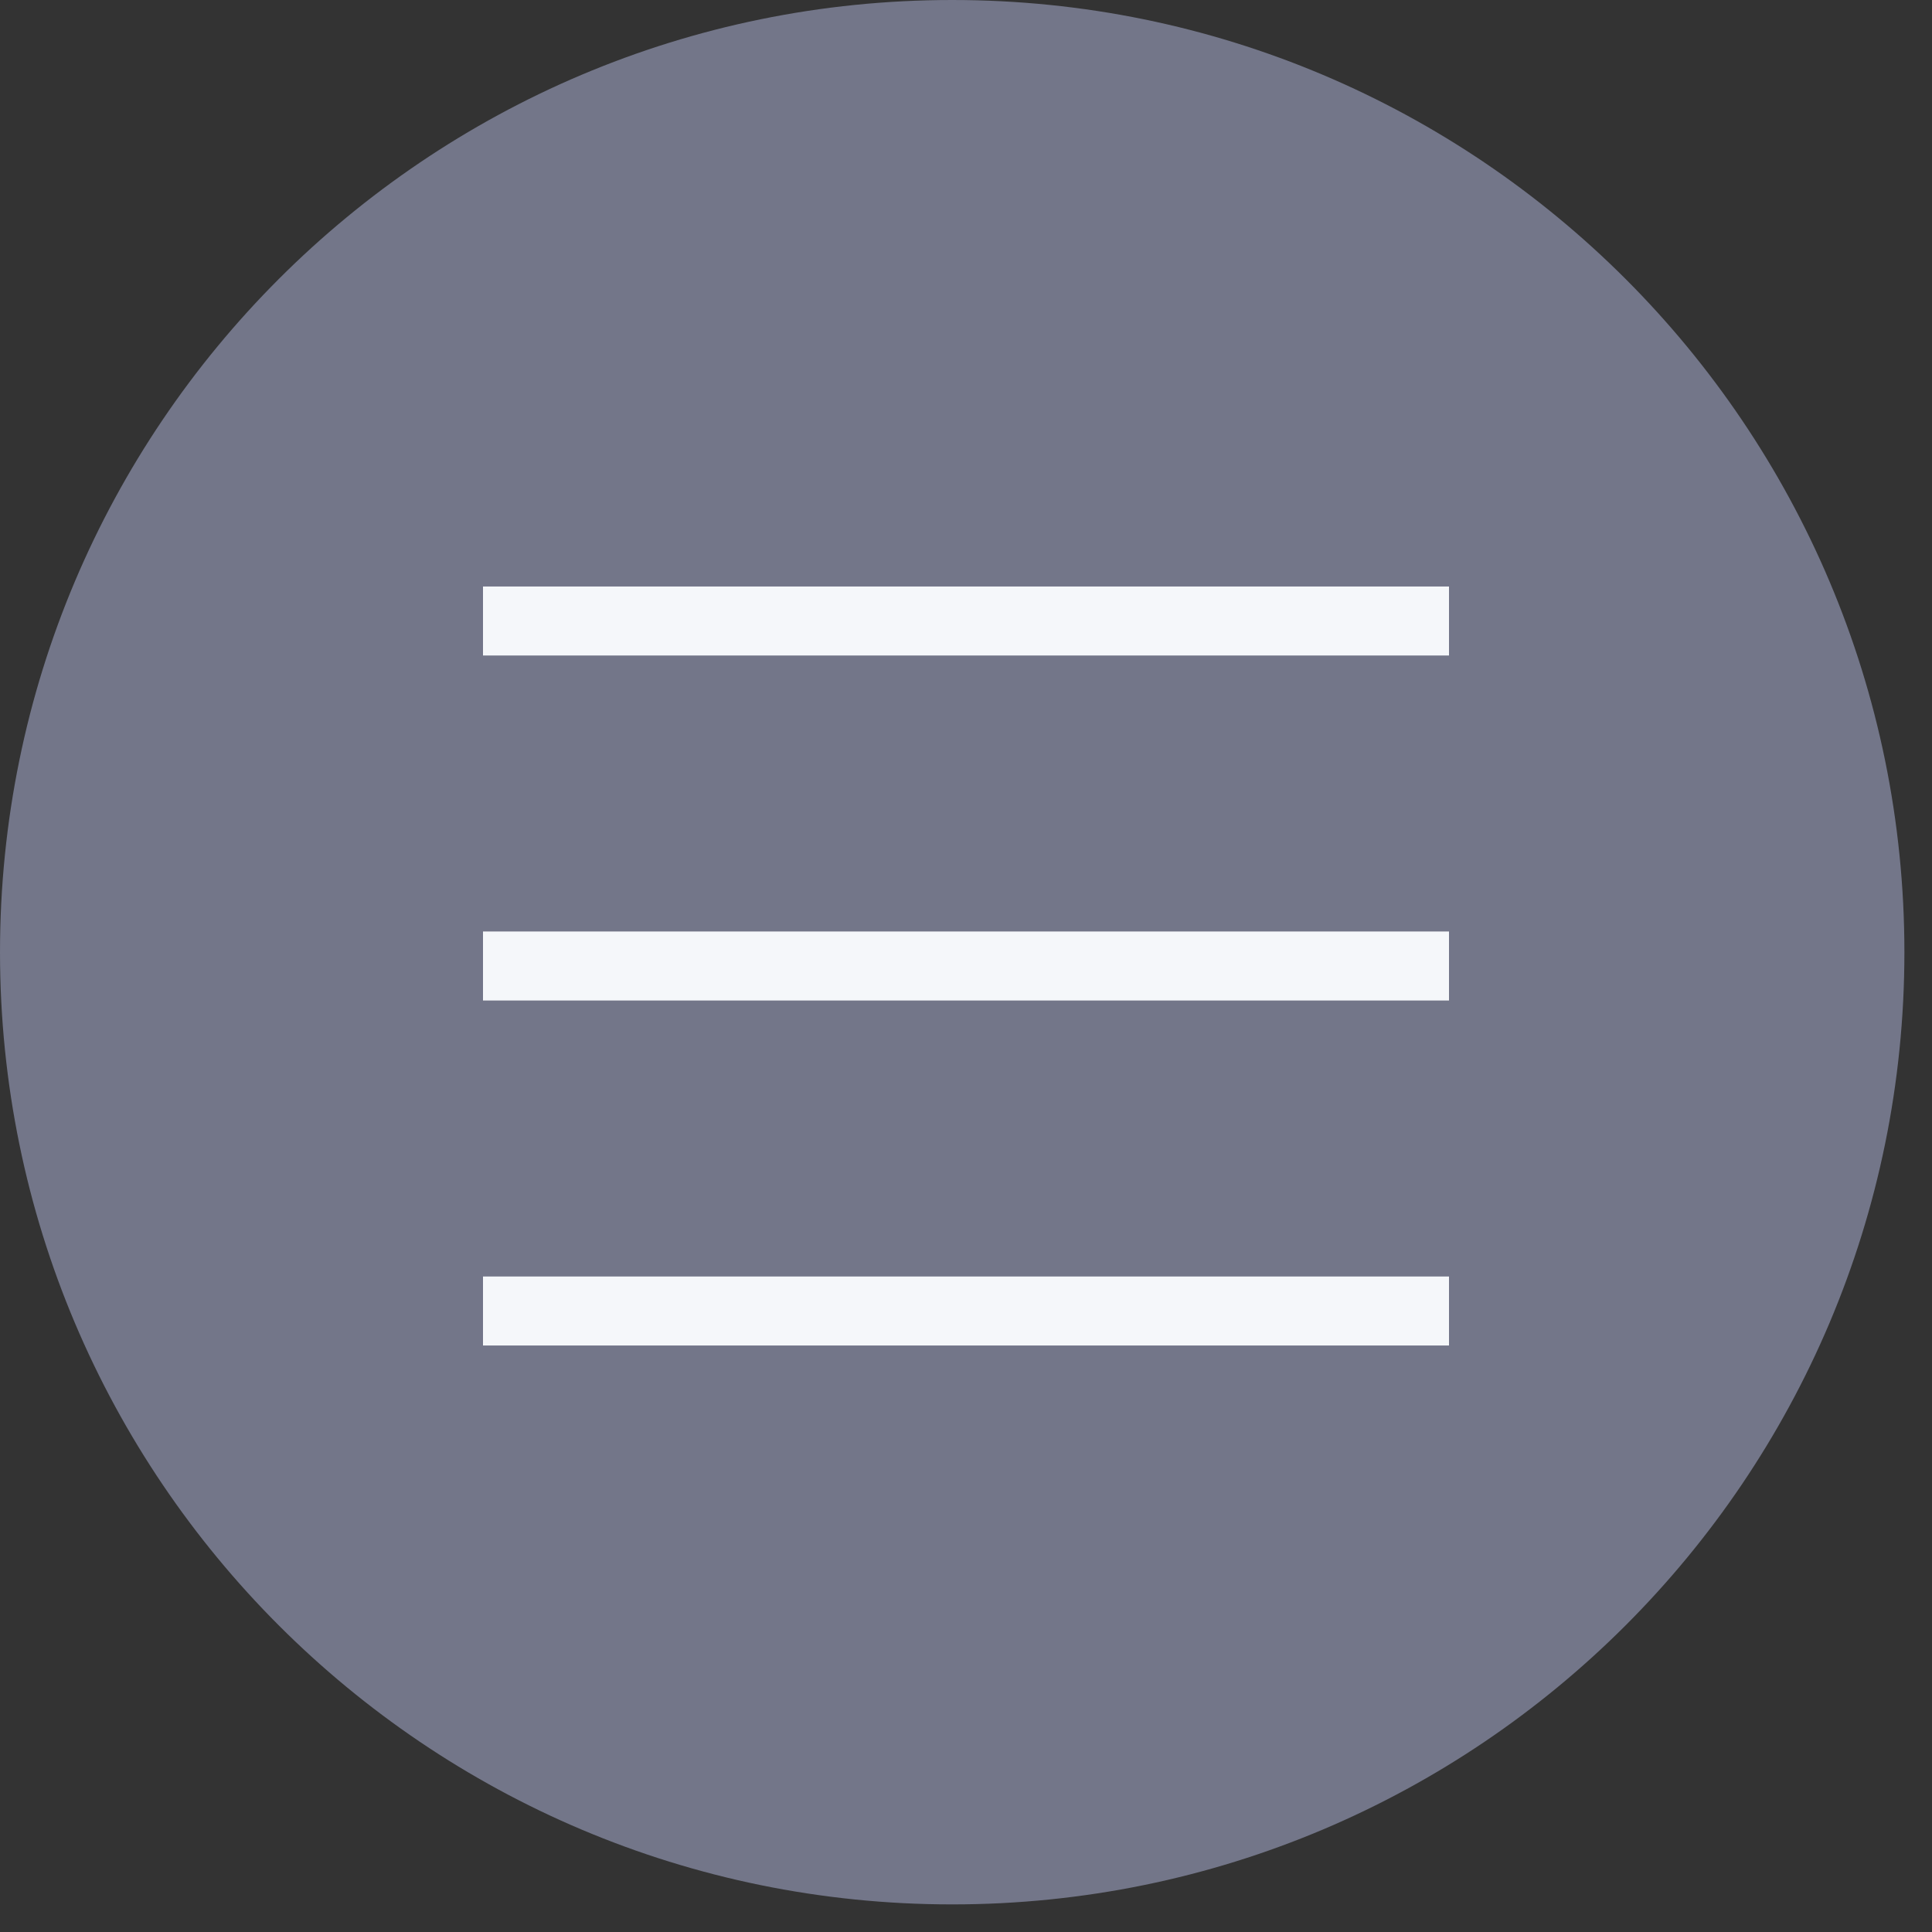 <?xml version="1.0" encoding="UTF-8"?>
<svg width="28px" height="28px" viewBox="0 0 28 28" version="1.1" xmlns="http://www.w3.org/2000/svg" xmlns:xlink="http://www.w3.org/1999/xlink">
    <rect x="0" y="0" width="28" height="28" fill="#333333" stroke="none"/>
    <!-- Generator: Sketch 49 (51002) - http://www.bohemiancoding.com/sketch -->
    <title>Group</title>
    <desc>Created with Sketch.</desc>
    <defs></defs>
    <g id="Dashboard-Checkout" stroke="none" stroke-width="1" fill="none" fill-rule="evenodd">
        <g id="Exemplo---Dashboard---Checkout---Totais" transform="translate(-15, -13)">
            <g id="Group" transform="translate(15, 13)">
                <g id="Icon_Cadastro" fill="#737689">
                    <path d="M13.8,0 C6.178,0 9.19999979e-05,6.179 9.19999979e-05,13.8 C9.19999979e-05,21.421 6.178,27.6 13.8,27.6 C21.421,27.6 27.6,21.421 27.6,13.8 C27.6,6.178 21.421,0 13.8,0 Z" id="Shape"></path>
                </g>
                <path d="M7,9 L21,9" id="Path-3" stroke="#F5F7FA"></path>
                <path d="M7,14 L21,14" id="Path-3-Copy" stroke="#F5F7FA"></path>
                <path d="M7,19 L21,19" id="Path-3-Copy-2" stroke="#F5F7FA"></path>
            </g>
        </g>
    </g>
</svg>